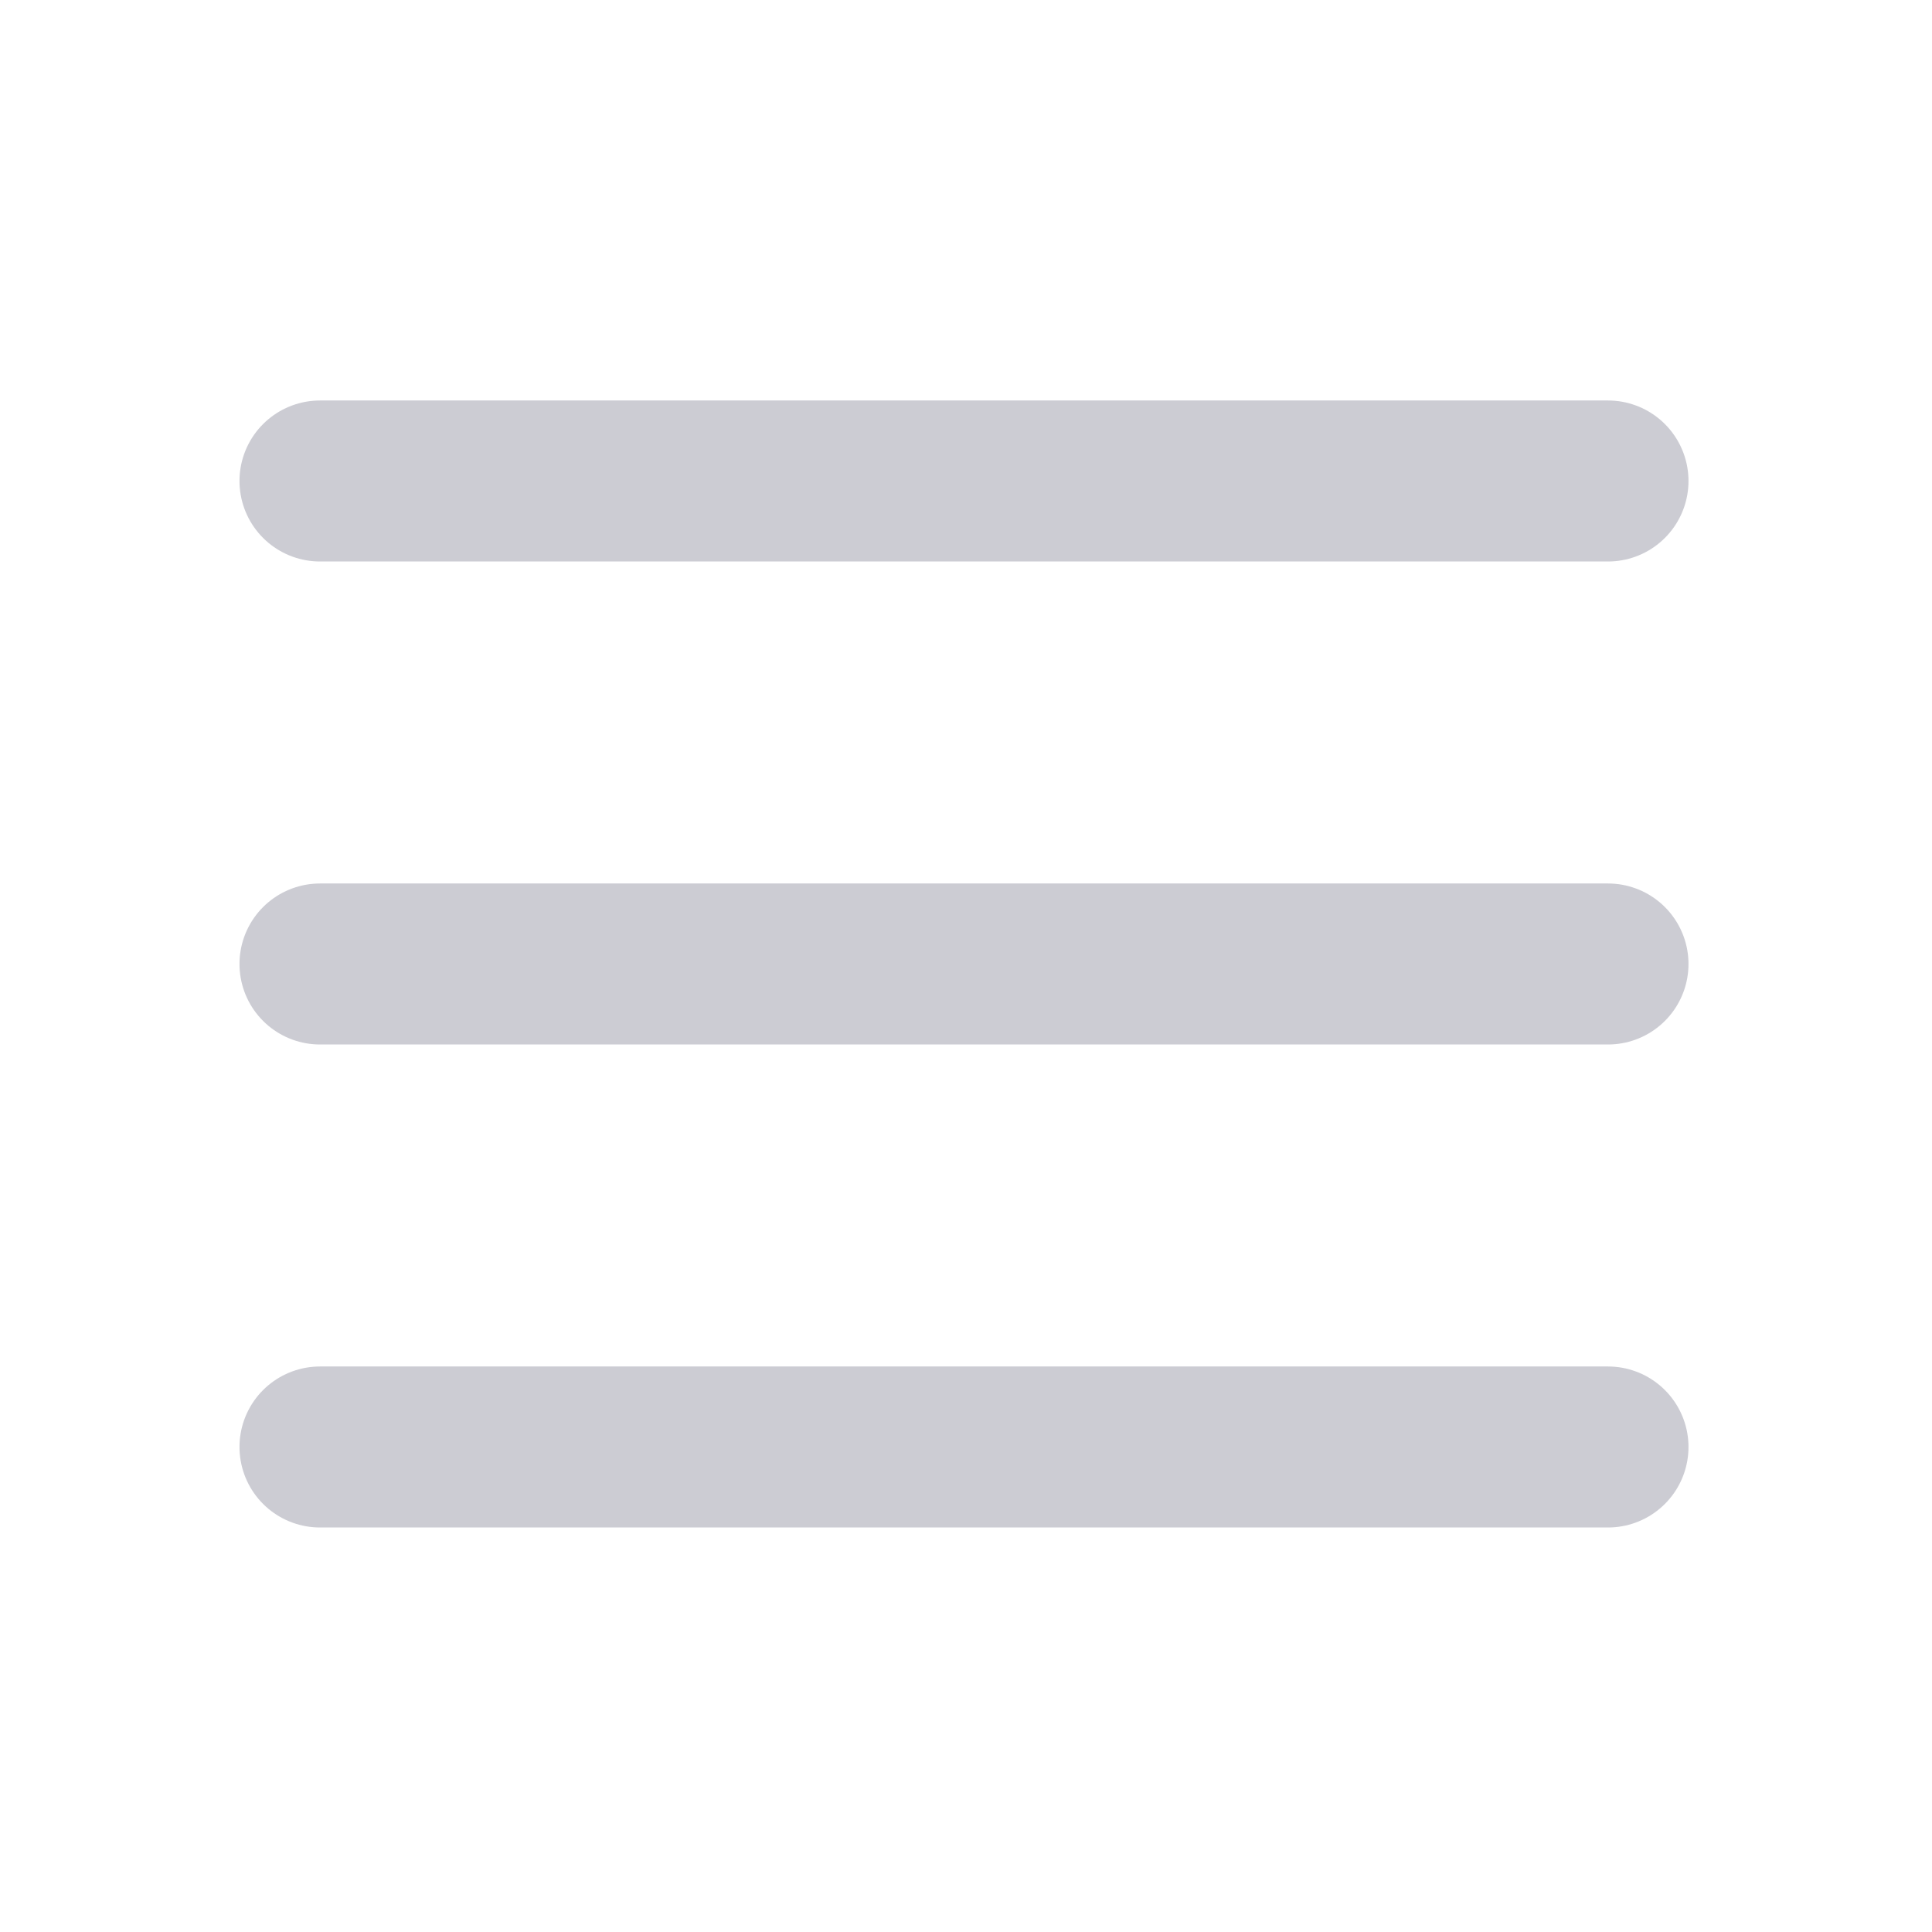 <?xml version="1.0" encoding="UTF-8"?><svg width="24" height="24" viewBox="0 0 48 48" fill="none" xmlns="http://www.w3.org/2000/svg"><path d="M7.95 11.95H39.95" stroke="#ccccd3" stroke-width="4" stroke-linecap="round" stroke-linejoin="round"/><path d="M7.95 23.95H39.95" stroke="#ccccd3" stroke-width="4" stroke-linecap="round" stroke-linejoin="round"/><path d="M7.95 35.95H39.95" stroke="#ccccd3" stroke-width="4" stroke-linecap="round" stroke-linejoin="round"/></svg>